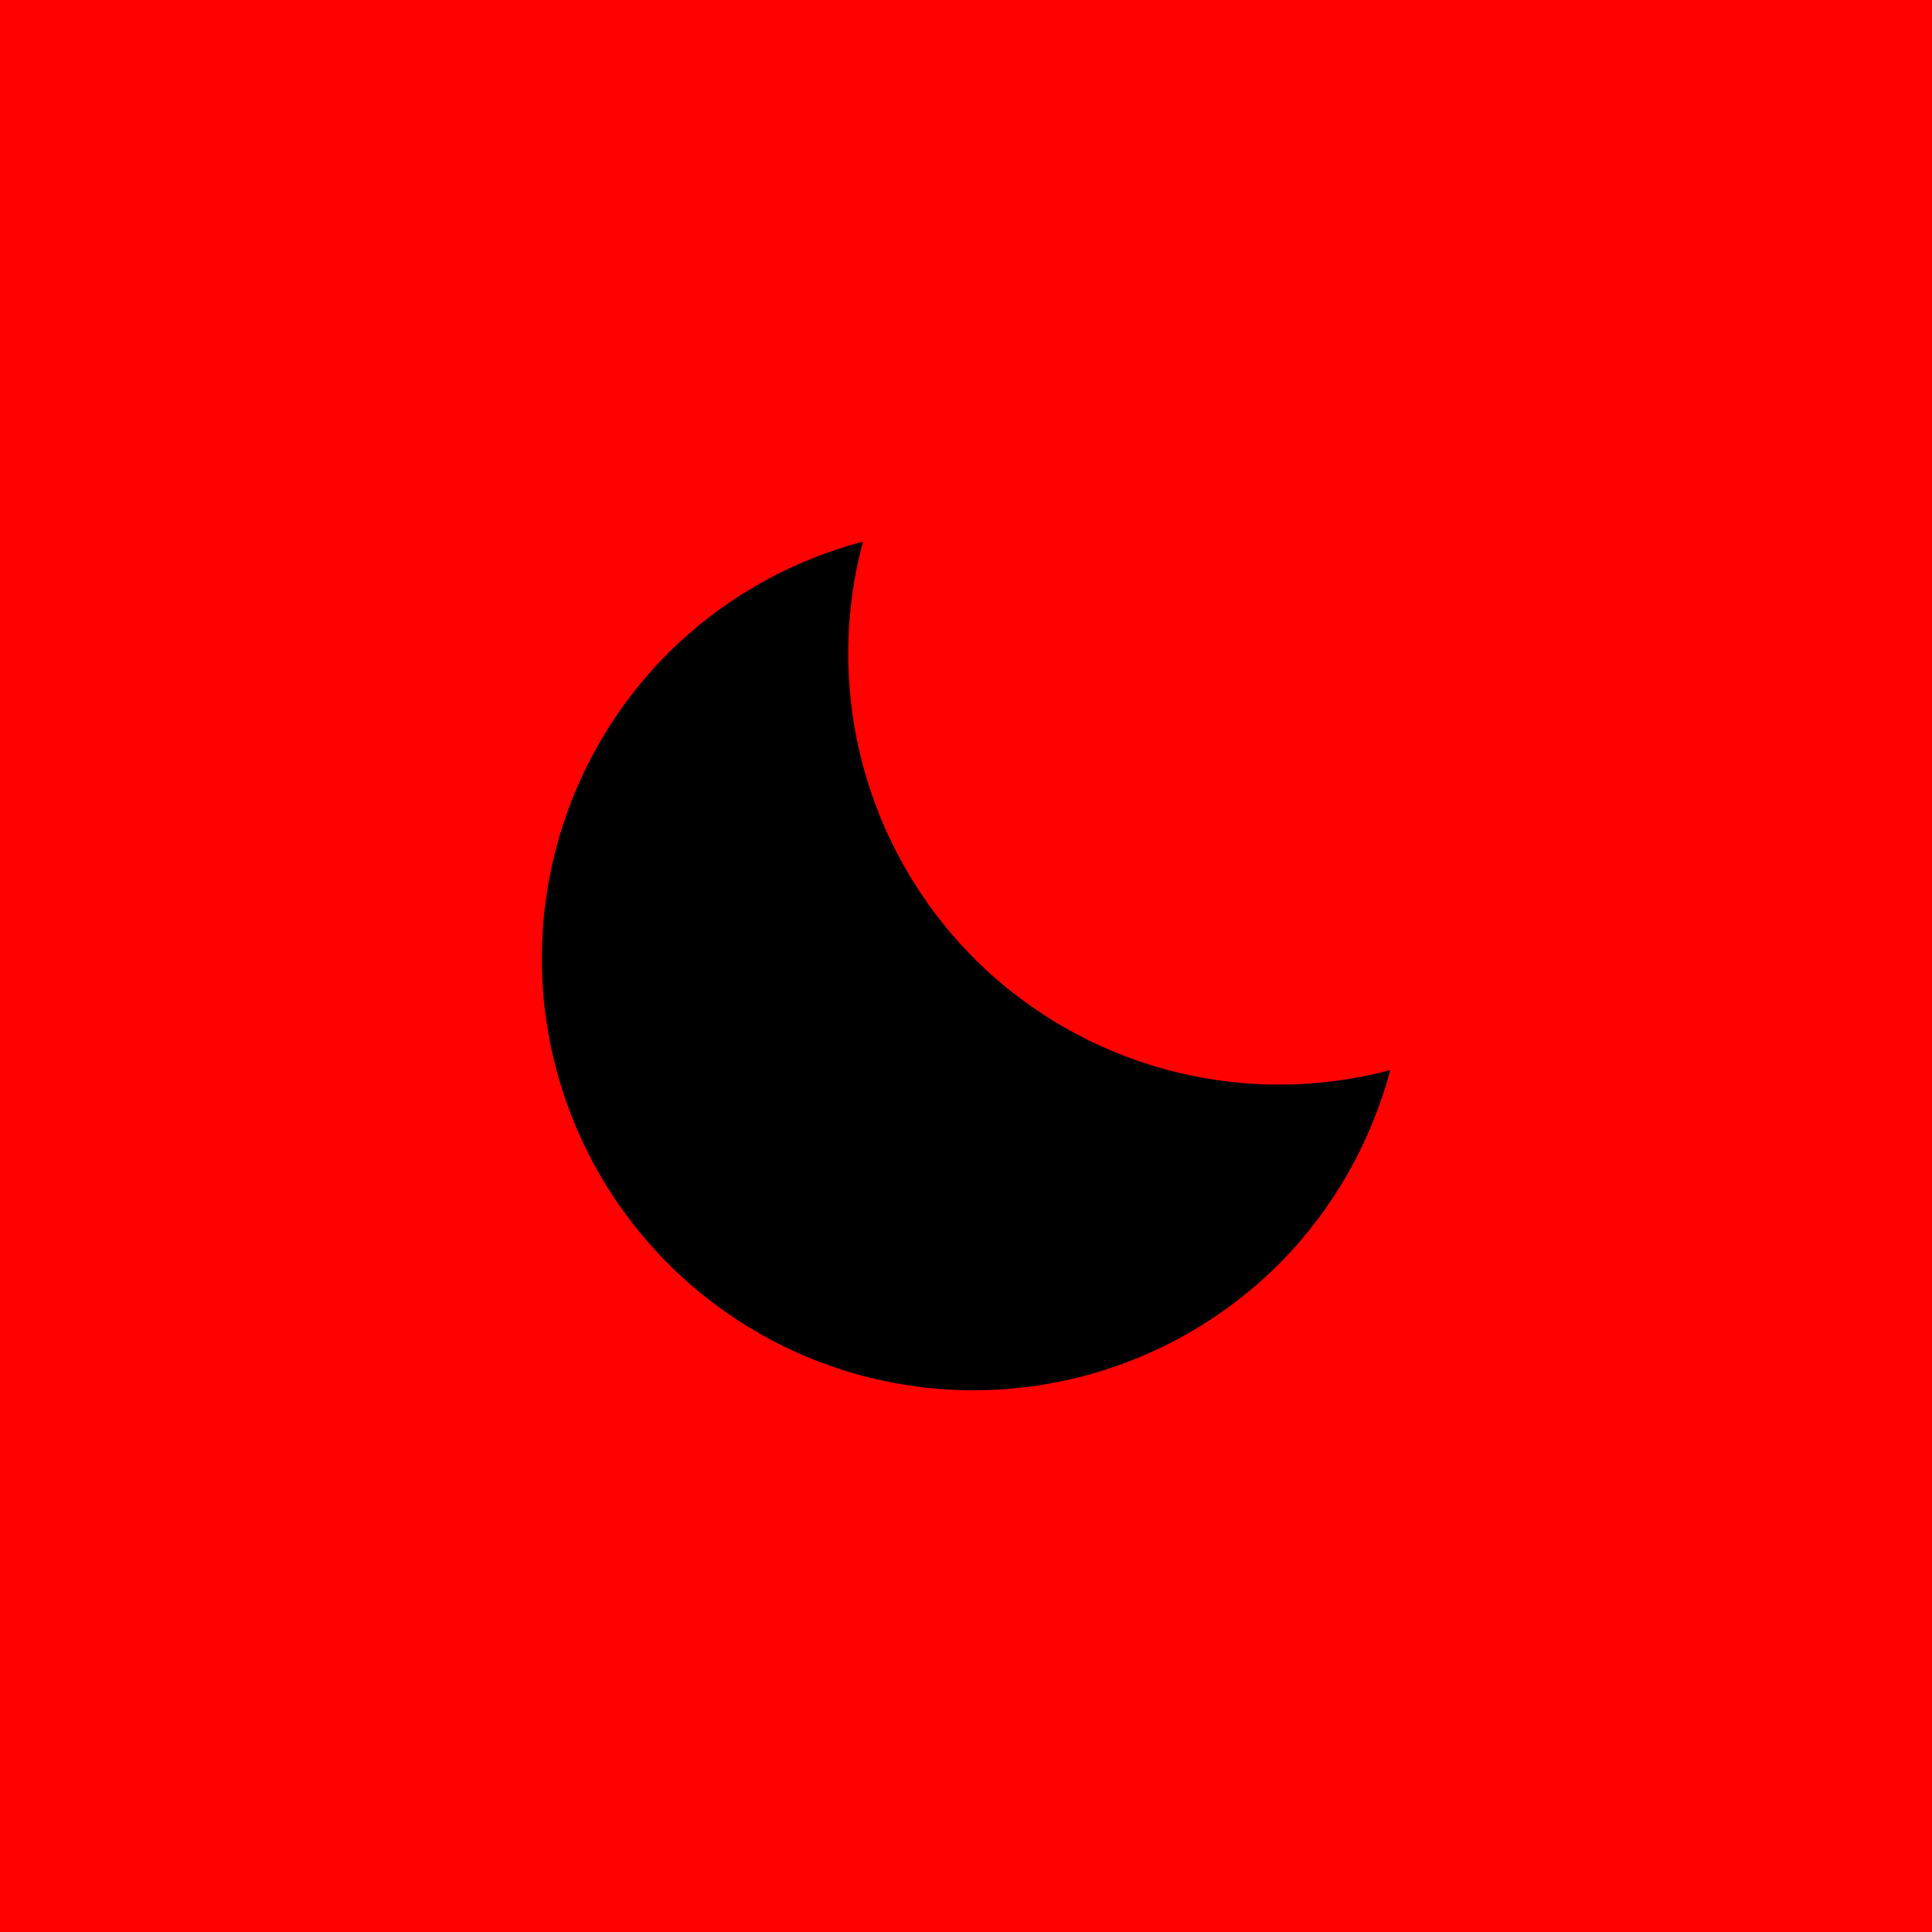 <?xml version="1.0" encoding="UTF-8" standalone="no"?>
<!-- Created with Inkscape (http://www.inkscape.org/) -->

<svg
   width="32mm"
   height="32mm"
   viewBox="0 0 32 32"
   version="1.1"
   id="svg1"
   xmlns="http://www.w3.org/2000/svg"
   xmlns:svg="http://www.w3.org/2000/svg">

  <g id="moon">
    <rect
       style="fill:#ff0101;fill-opacity:1;stroke:none;stroke-width:1;stroke-dashoffset:8.504;stroke-opacity:1;paint-order:stroke markers fill"
       id="moon-boundary"
       width="32"
       height="32"
       x="0"
       y="0" />
    <path
       id="moon-body"
       style="fill:#000000;fill-opacity:1;stroke:none;stroke-width:1.5;stroke-dashoffset:8.504;paint-order:stroke markers fill"
       d="m 14.294,8.972 a 7.155,7.159 45 0 0 -3.222,1.84 7.155,7.159 45 0 0 -0.003,10.121 7.155,7.159 45 0 0 10.121,-0.003 7.155,7.159 45 0 0 1.836,-3.206 7.155,7.159 45 0 1 -6.895,-1.854 7.155,7.159 45 0 1 -1.837,-6.899 z" />
  </g>
</svg>
